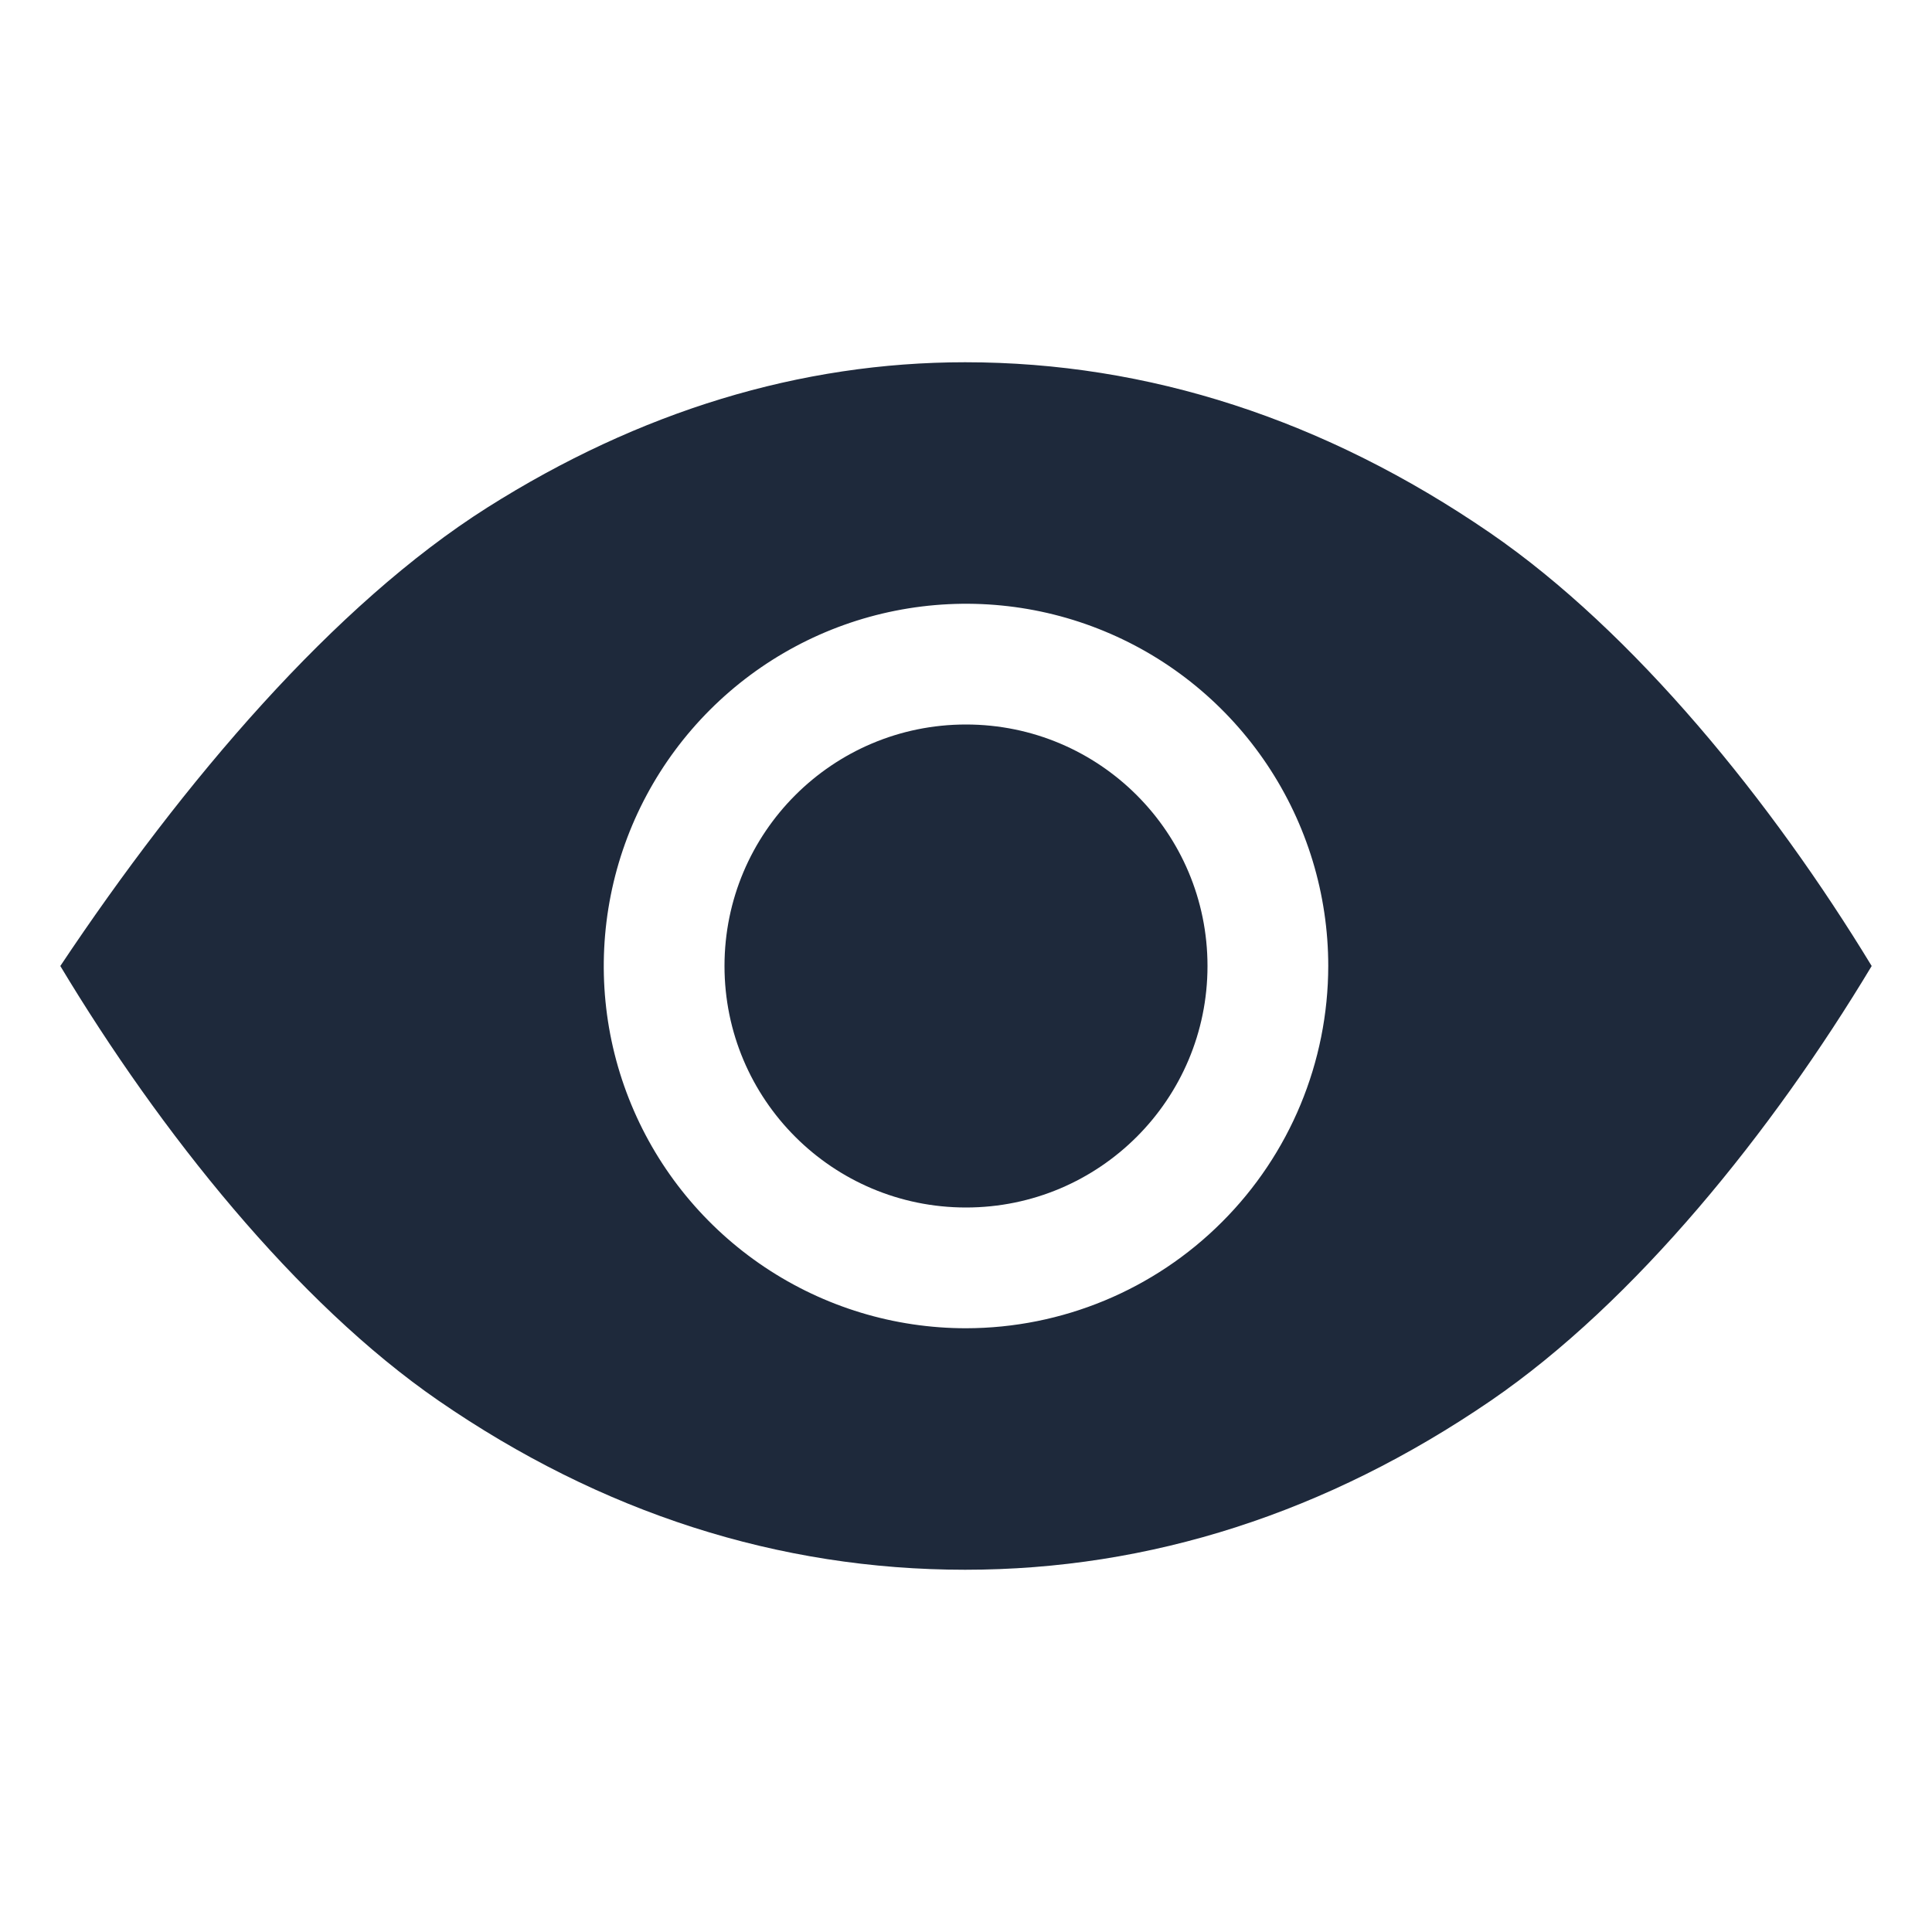 <svg width="18" height="18" viewBox="0 0 18 18" fill="none" xmlns="http://www.w3.org/2000/svg">
<path d="M9 11.25C10.243 11.25 11.25 10.243 11.25 9C11.25 7.757 10.243 6.75 9 6.75C7.757 6.75 6.75 7.757 6.75 9C6.75 10.243 7.757 11.25 9 11.25Z" fill="#1E293B"/>
<path d="M13.88 4.963C12.343 3.909 10.698 3.375 8.992 3.375C7.456 3.375 5.958 3.832 4.541 4.728C3.112 5.633 1.711 7.277 0.562 9C1.491 10.547 2.762 12.137 4.085 13.049C5.603 14.095 7.254 14.625 8.992 14.625C10.714 14.625 12.361 14.095 13.889 13.05C15.234 12.129 16.513 10.54 17.438 9C16.51 7.473 15.226 5.887 13.88 4.963ZM9 12.375C8.332 12.375 7.68 12.177 7.125 11.806C6.57 11.435 6.137 10.908 5.882 10.292C5.626 9.675 5.56 8.996 5.69 8.342C5.82 7.687 6.142 7.086 6.614 6.614C7.086 6.142 7.687 5.82 8.342 5.69C8.996 5.56 9.675 5.626 10.292 5.882C10.908 6.137 11.435 6.57 11.806 7.125C12.177 7.68 12.375 8.332 12.375 9C12.374 9.895 12.018 10.753 11.385 11.385C10.753 12.018 9.895 12.374 9 12.375Z" fill="#1E293B"/>
</svg>
